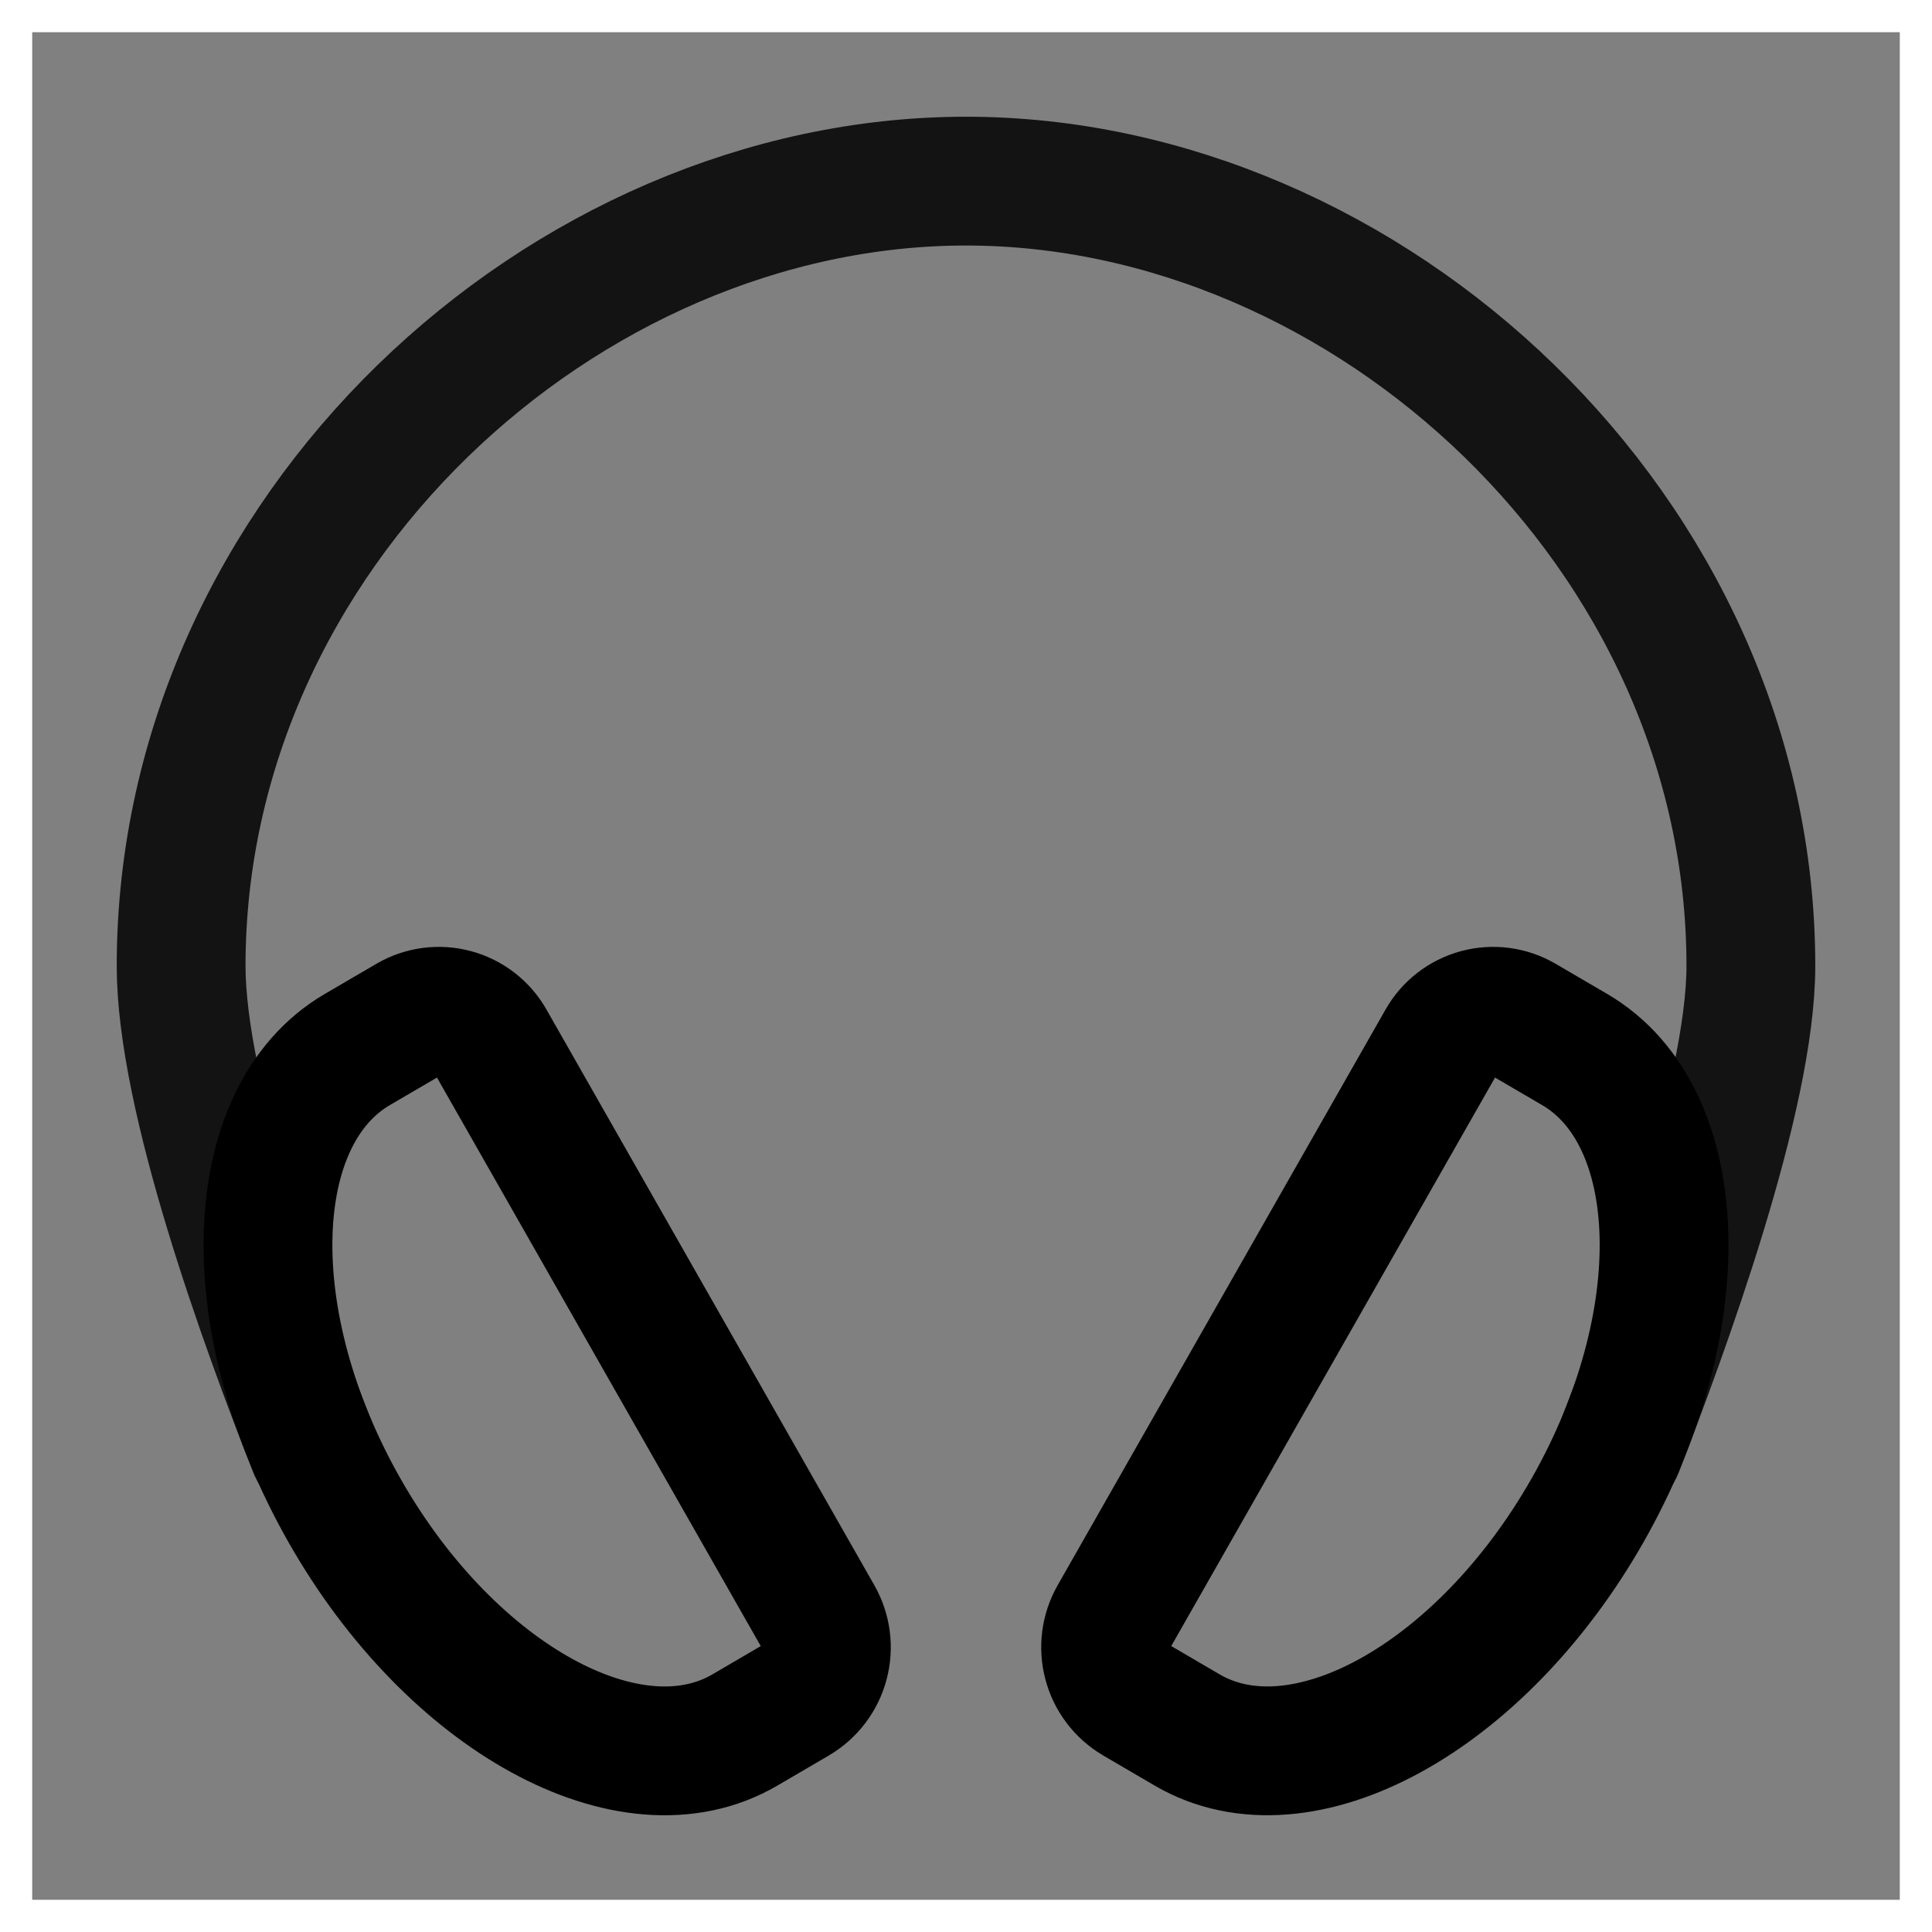 <svg width="60" height="60" viewBox="0 0 60 60" fill="none" xmlns="http://www.w3.org/2000/svg">
<rect x="0" y="0" width="60" height="60" fill="#808080" stroke="none"/>
<rect x="0.5" y="0.5" width="59" height="59" stroke="white"/>
<path d="M9.727 45C8.203 41.133 5.625 34.058 5.625 30C5.625 16.538 17.5 5.625 30 5.625C42.5 5.625 54.375 16.538 54.375 30C54.375 34.058 51.68 41.367 50.273 45" stroke="#131313" stroke-width="4" stroke-linecap="round" stroke-linejoin="round"/>
<path d="M12.702 31.656L11.098 32.593C7.555 34.668 7.383 41.079 10.702 46.914C14.02 52.748 19.593 55.798 23.135 53.725L24.739 52.787C25.165 52.533 25.475 52.123 25.601 51.644C25.728 51.165 25.662 50.655 25.417 50.224L15.234 32.344C15.114 32.131 14.953 31.945 14.761 31.795C14.568 31.645 14.348 31.535 14.112 31.471C13.876 31.407 13.63 31.39 13.388 31.422C13.146 31.454 12.913 31.533 12.702 31.656ZM47.298 31.656L48.902 32.593C52.445 34.666 52.622 41.078 49.298 46.913C45.975 52.747 40.407 55.797 36.865 53.724L35.261 52.786C34.835 52.532 34.525 52.122 34.399 51.643C34.272 51.164 34.338 50.654 34.583 50.223L44.766 32.344C44.886 32.131 45.047 31.945 45.239 31.795C45.432 31.645 45.653 31.535 45.888 31.471C46.124 31.407 46.37 31.39 46.612 31.422C46.854 31.454 47.087 31.533 47.298 31.656Z" stroke="black" stroke-width="4" stroke-miterlimit="10"/>
</svg>
